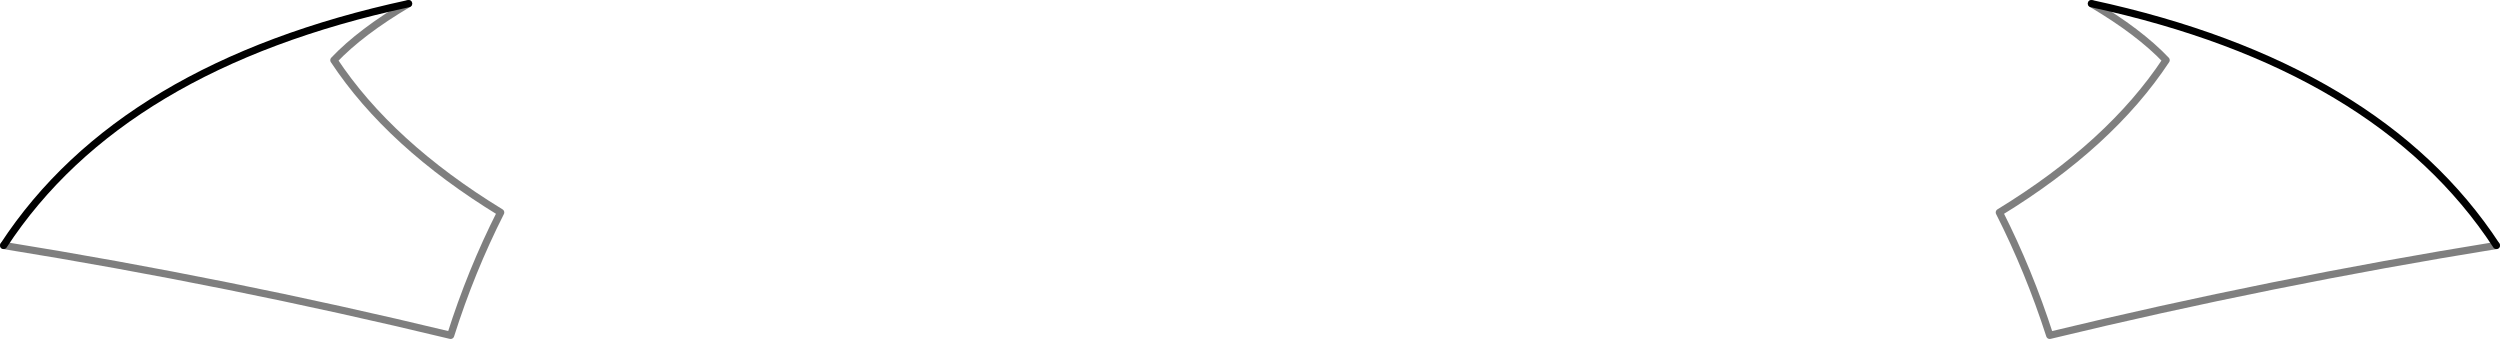 <?xml version="1.0" encoding="UTF-8" standalone="no"?>
<svg xmlns:xlink="http://www.w3.org/1999/xlink" height="46.75px" width="344.8px" xmlns="http://www.w3.org/2000/svg">
  <g transform="matrix(1.0, 0.0, 0.0, 1.0, -227.6, -159.3)">
    <path d="M571.9 193.15 Q540.95 198.15 510.3 205.55 507.45 196.7 503.35 188.6 518.65 179.25 526.35 167.6 522.65 163.7 516.05 159.8 M228.1 193.15 Q259.05 198.15 289.75 205.55 292.55 196.7 296.65 188.6 281.35 179.25 273.65 167.6 277.35 163.7 283.95 159.8" fill="none" stroke="#000000" stroke-linecap="round" stroke-linejoin="round" stroke-opacity="0.502" stroke-width="1.0"/>
    <path d="M516.05 159.8 Q555.65 168.35 571.9 193.15 M283.95 159.8 Q244.35 168.35 228.1 193.15" fill="none" stroke="#000000" stroke-linecap="round" stroke-linejoin="round" stroke-width="1.0"/>
  </g>
</svg>
